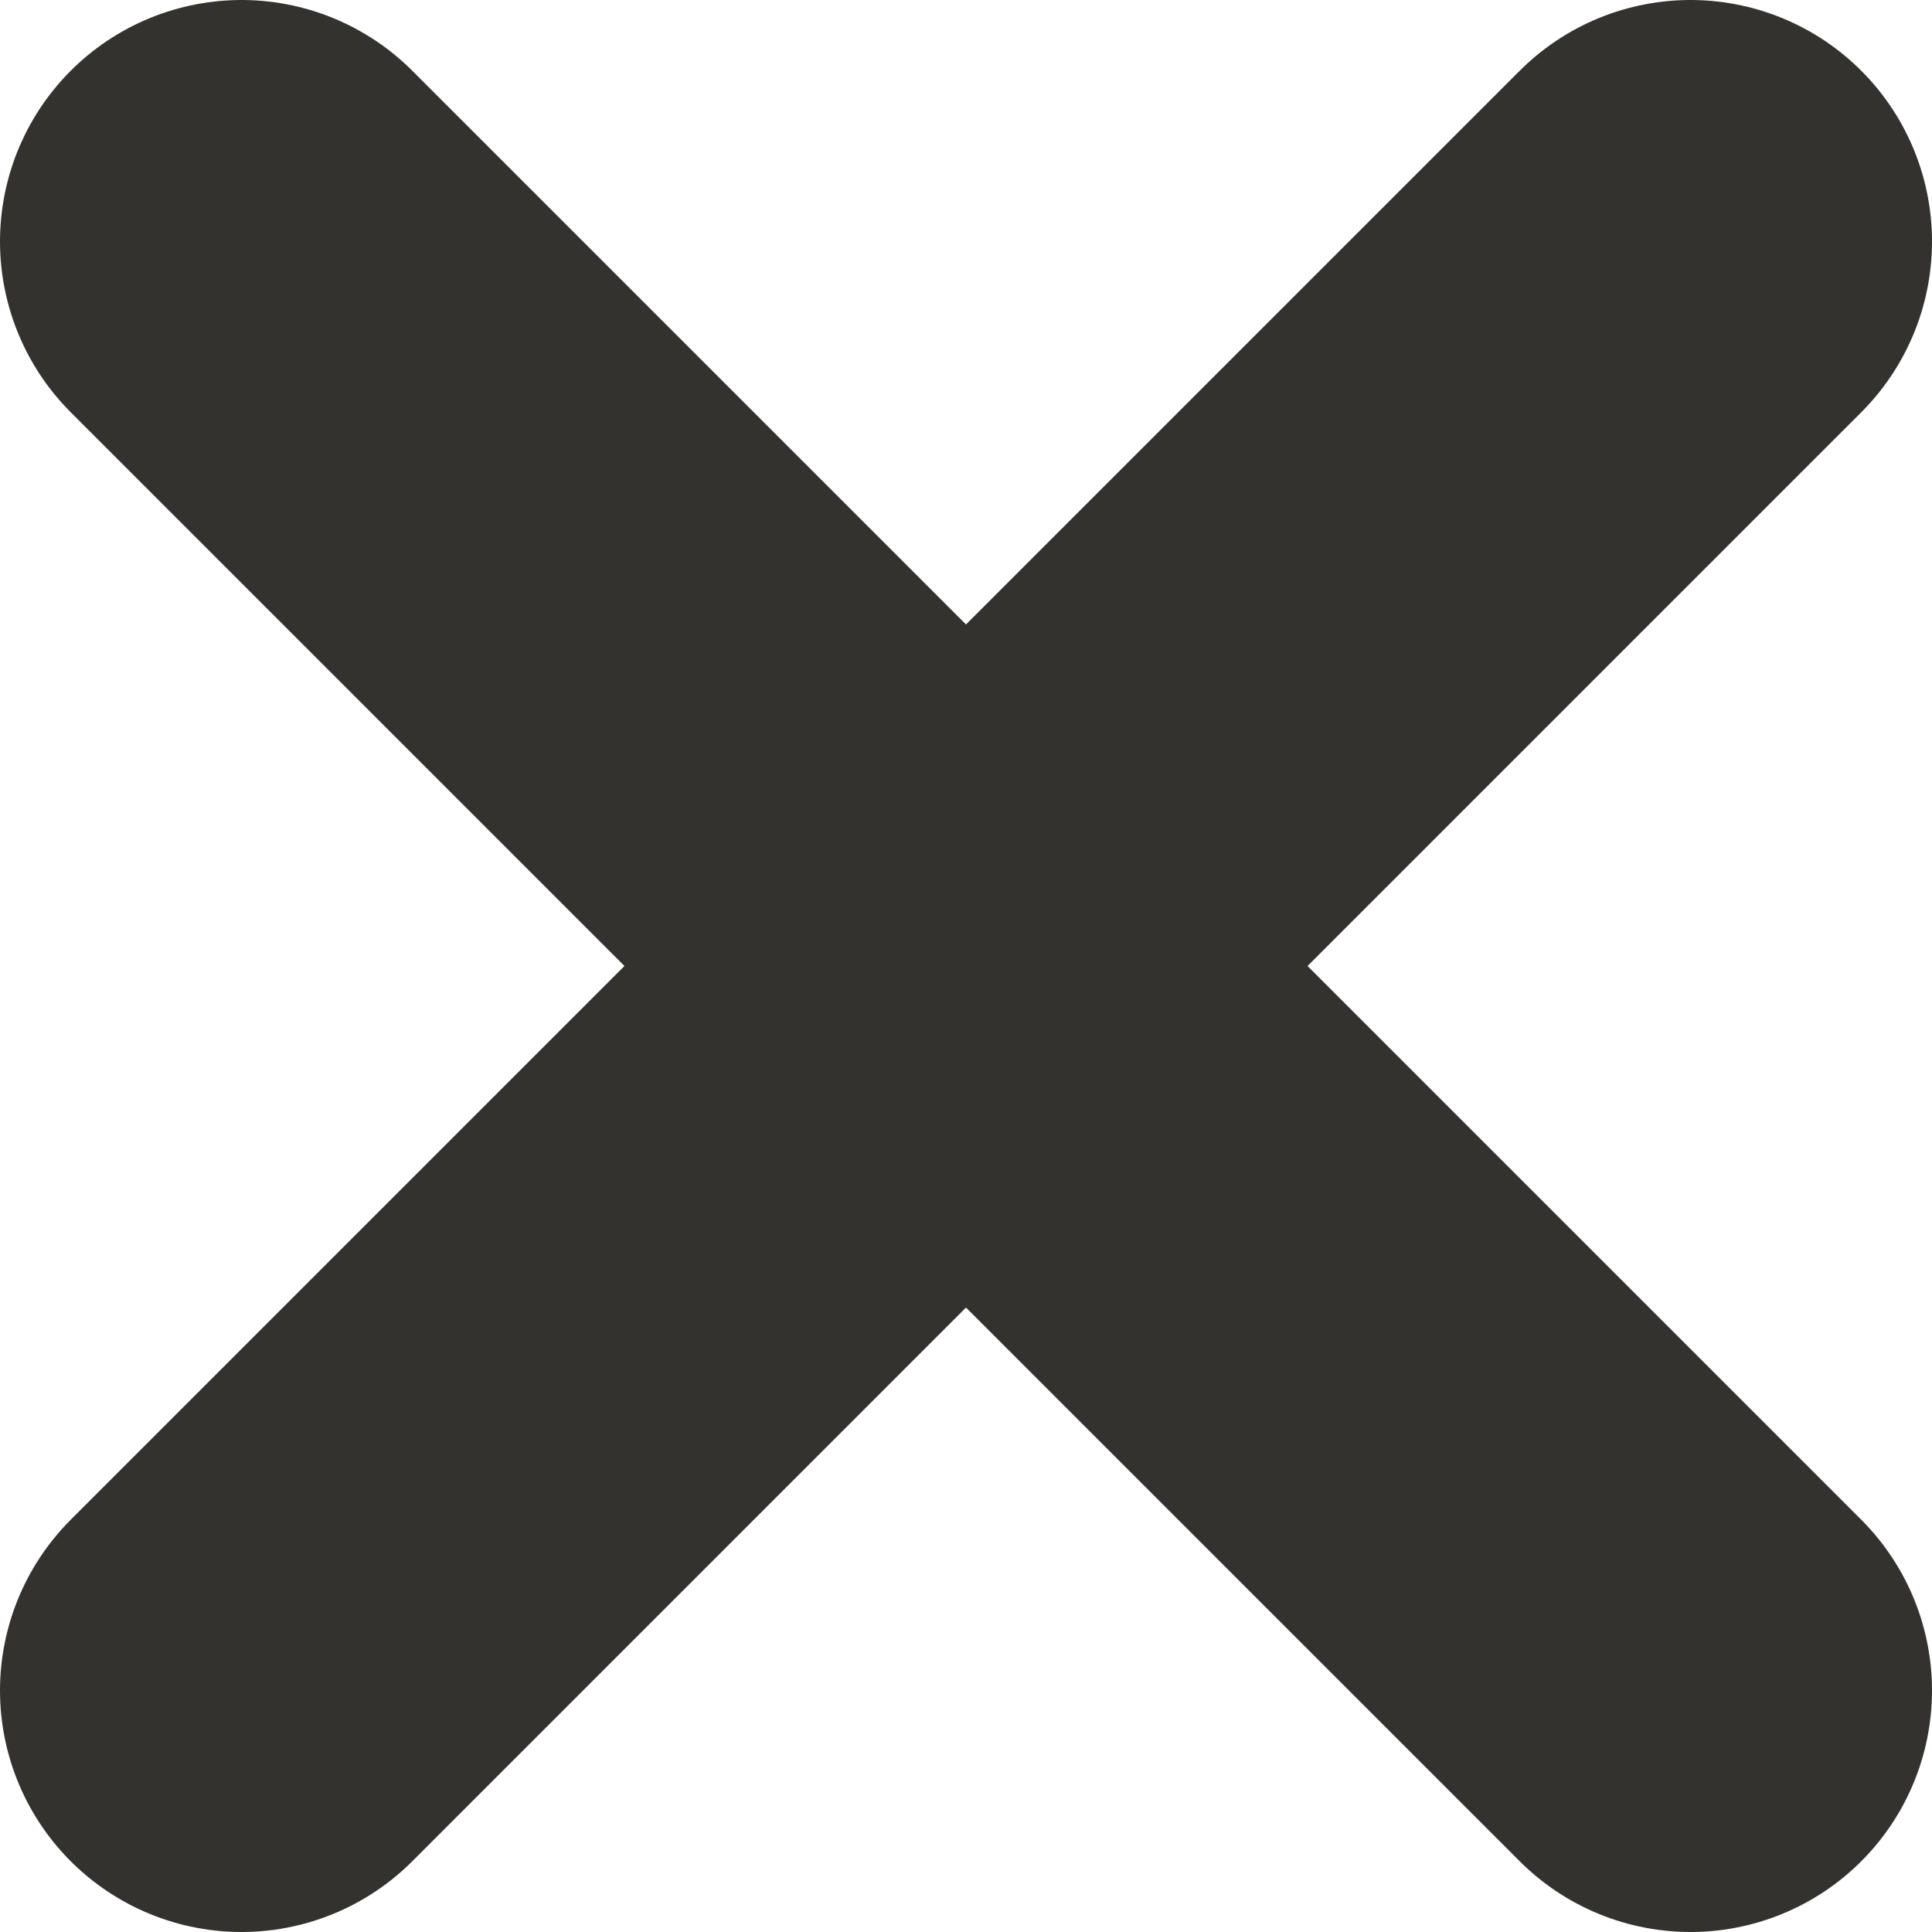 <svg width="8" height="8" viewBox="0 0 8 8" fill="none" xmlns="http://www.w3.org/2000/svg">
<path d="M7 1L1 7M1 1L7 7" stroke="#33322E" stroke-width="2" stroke-linecap="round" stroke-linejoin="round"/>
</svg>
